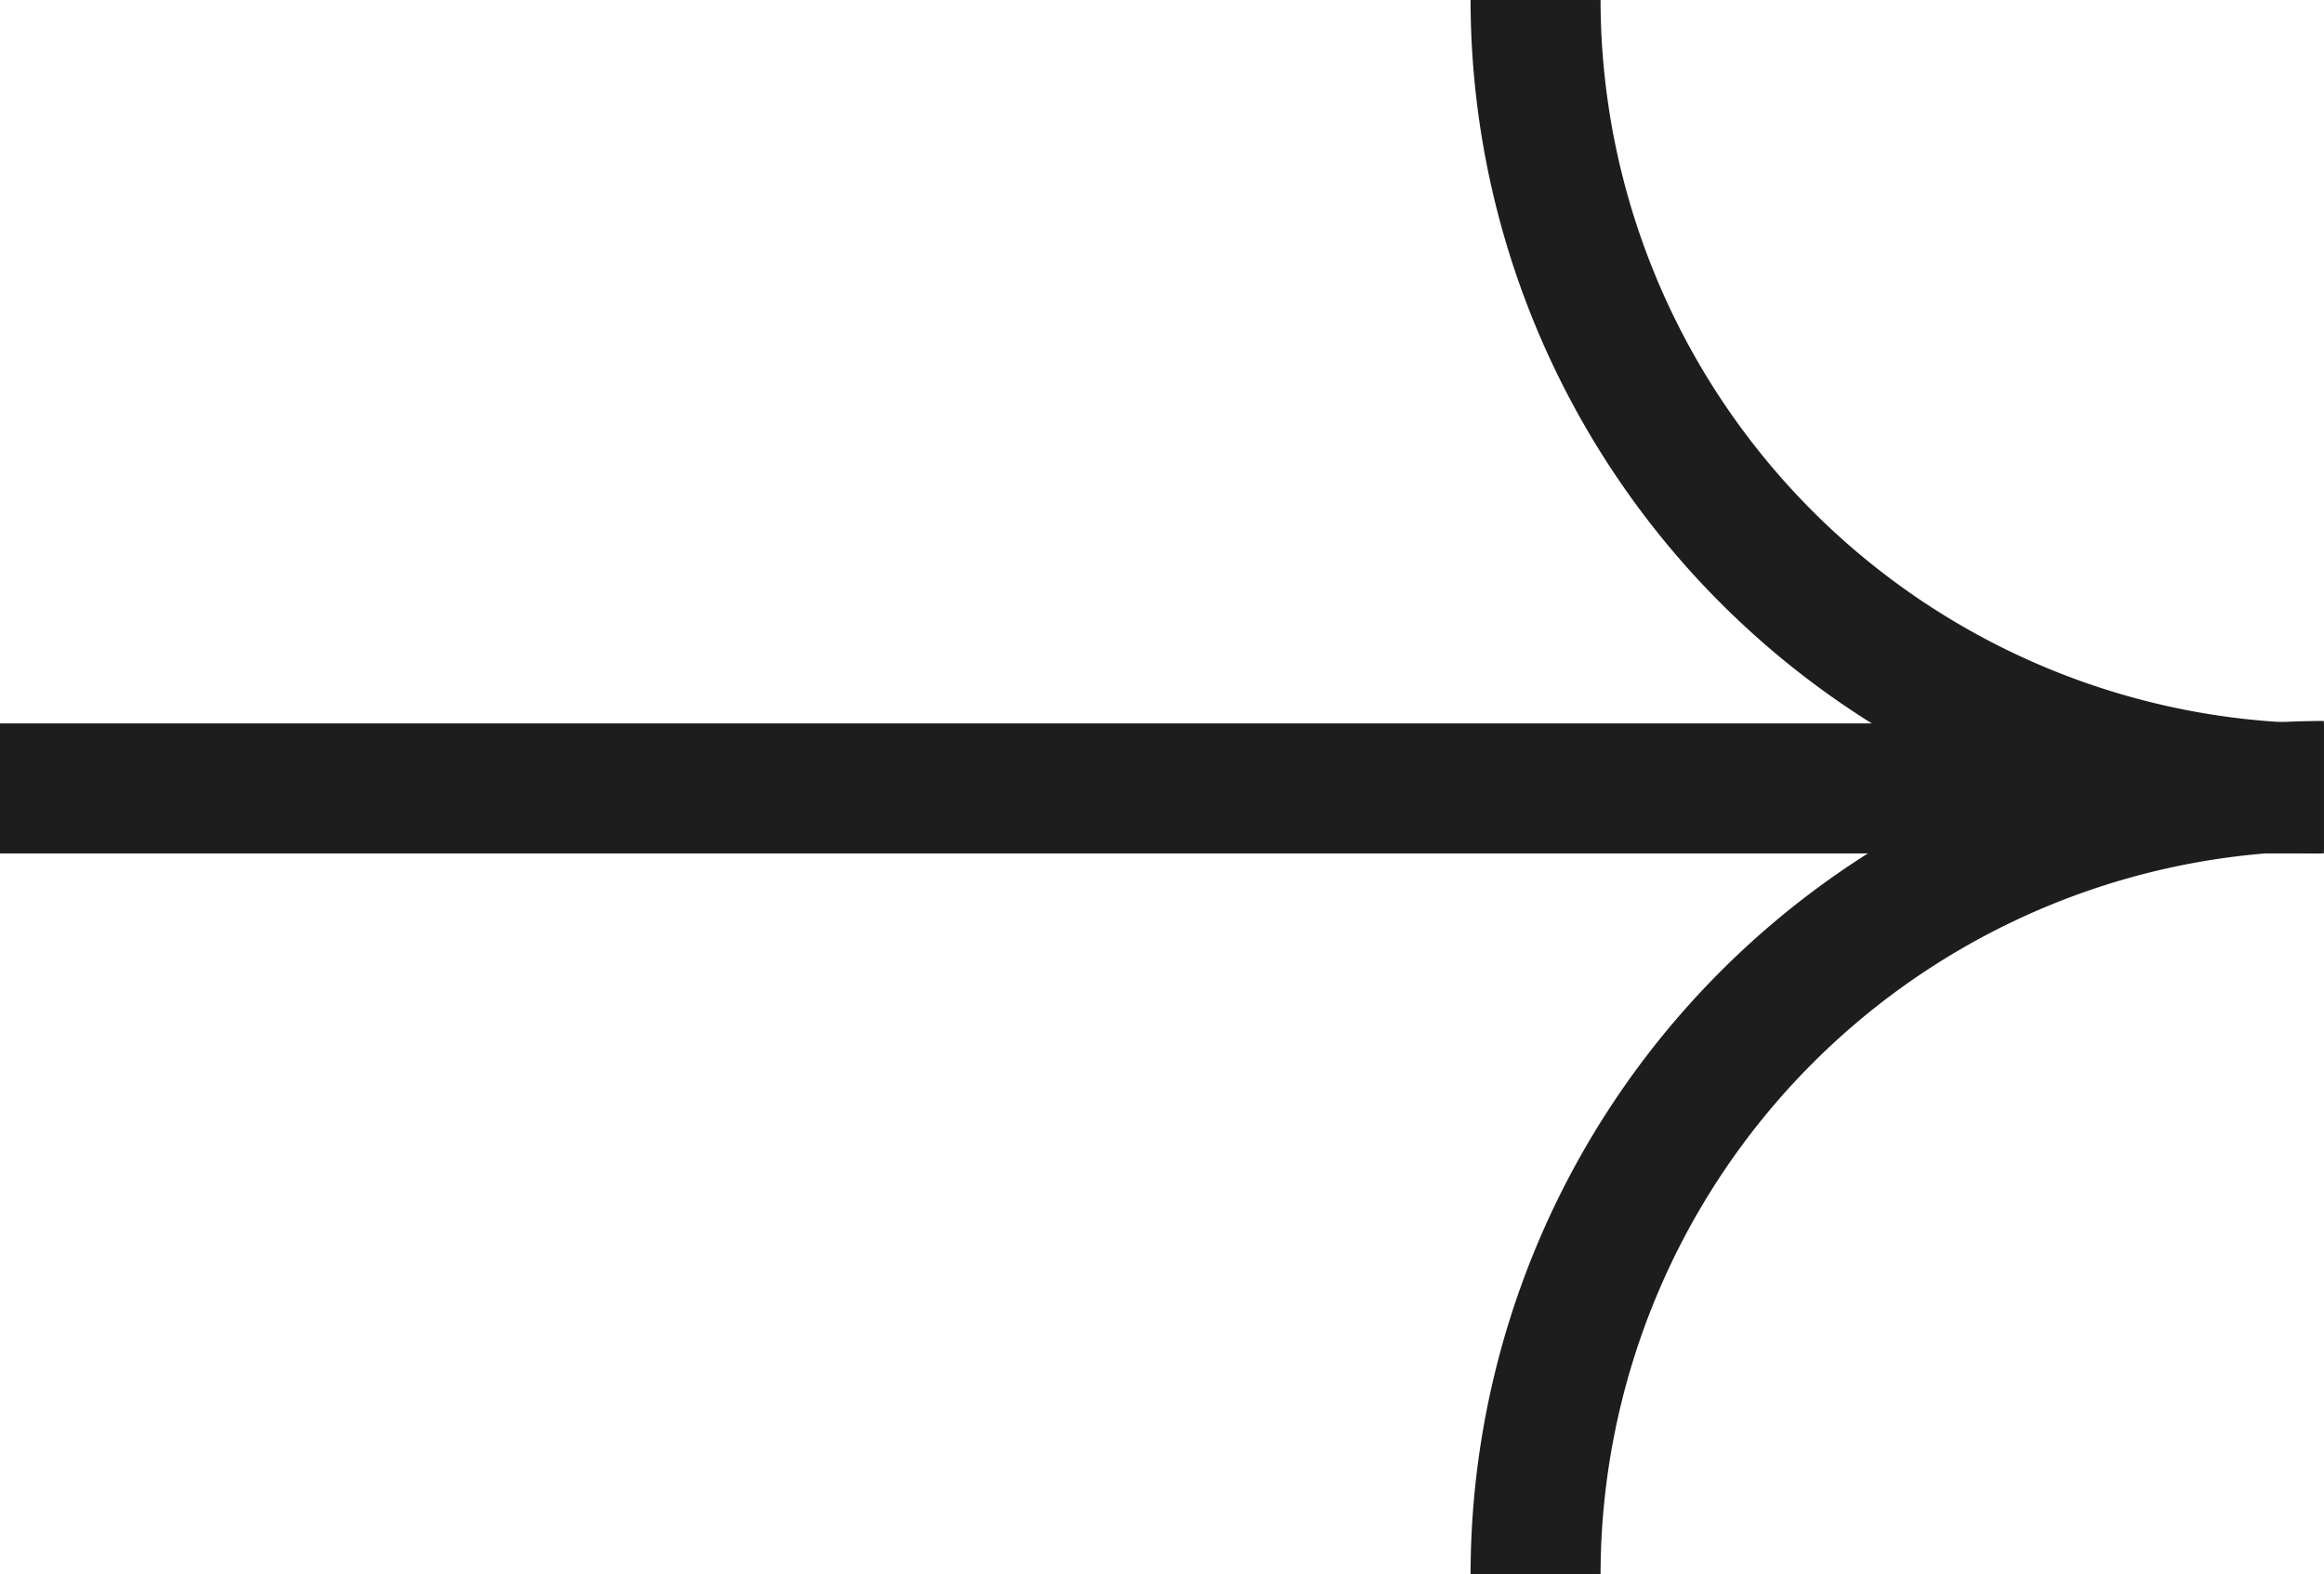 <svg xmlns="http://www.w3.org/2000/svg" xmlns:xlink="http://www.w3.org/1999/xlink" width="20.9" height="14.157" viewBox="0 0 20.9 14.157">
  <defs>
    <clipPath id="clip-path">
      <rect id="Rectangle_9" data-name="Rectangle 9" width="14.157" height="20.898" fill="#1d1d1d"/>
    </clipPath>
  </defs>
  <g id="Group_1601" data-name="Group 1601" transform="translate(0.001 14.157) rotate(-90)">
    <rect id="Rectangle_8" data-name="Rectangle 8" width="1.169" height="20.884" transform="translate(6.483 -0.001)" fill="#1d1d1d"/>
    <g id="Group_7" data-name="Group 7" transform="translate(0 0)">
      <g id="Group_6" data-name="Group 6" clip-path="url(#clip-path)">
        <path id="Path_6" data-name="Path 6" d="M7.674,18.989H6.505A6.513,6.513,0,0,0,0,12.484V11.315a7.682,7.682,0,0,1,7.674,7.674" transform="translate(0 1.909)" fill="#1d1d1d"/>
        <path id="Path_7" data-name="Path 7" d="M6.716,18.989H5.547a7.682,7.682,0,0,1,7.674-7.674v1.169a6.513,6.513,0,0,0-6.505,6.505" transform="translate(0.936 1.909)" fill="#1d1d1d"/>
      </g>
    </g>
  </g>
</svg>
